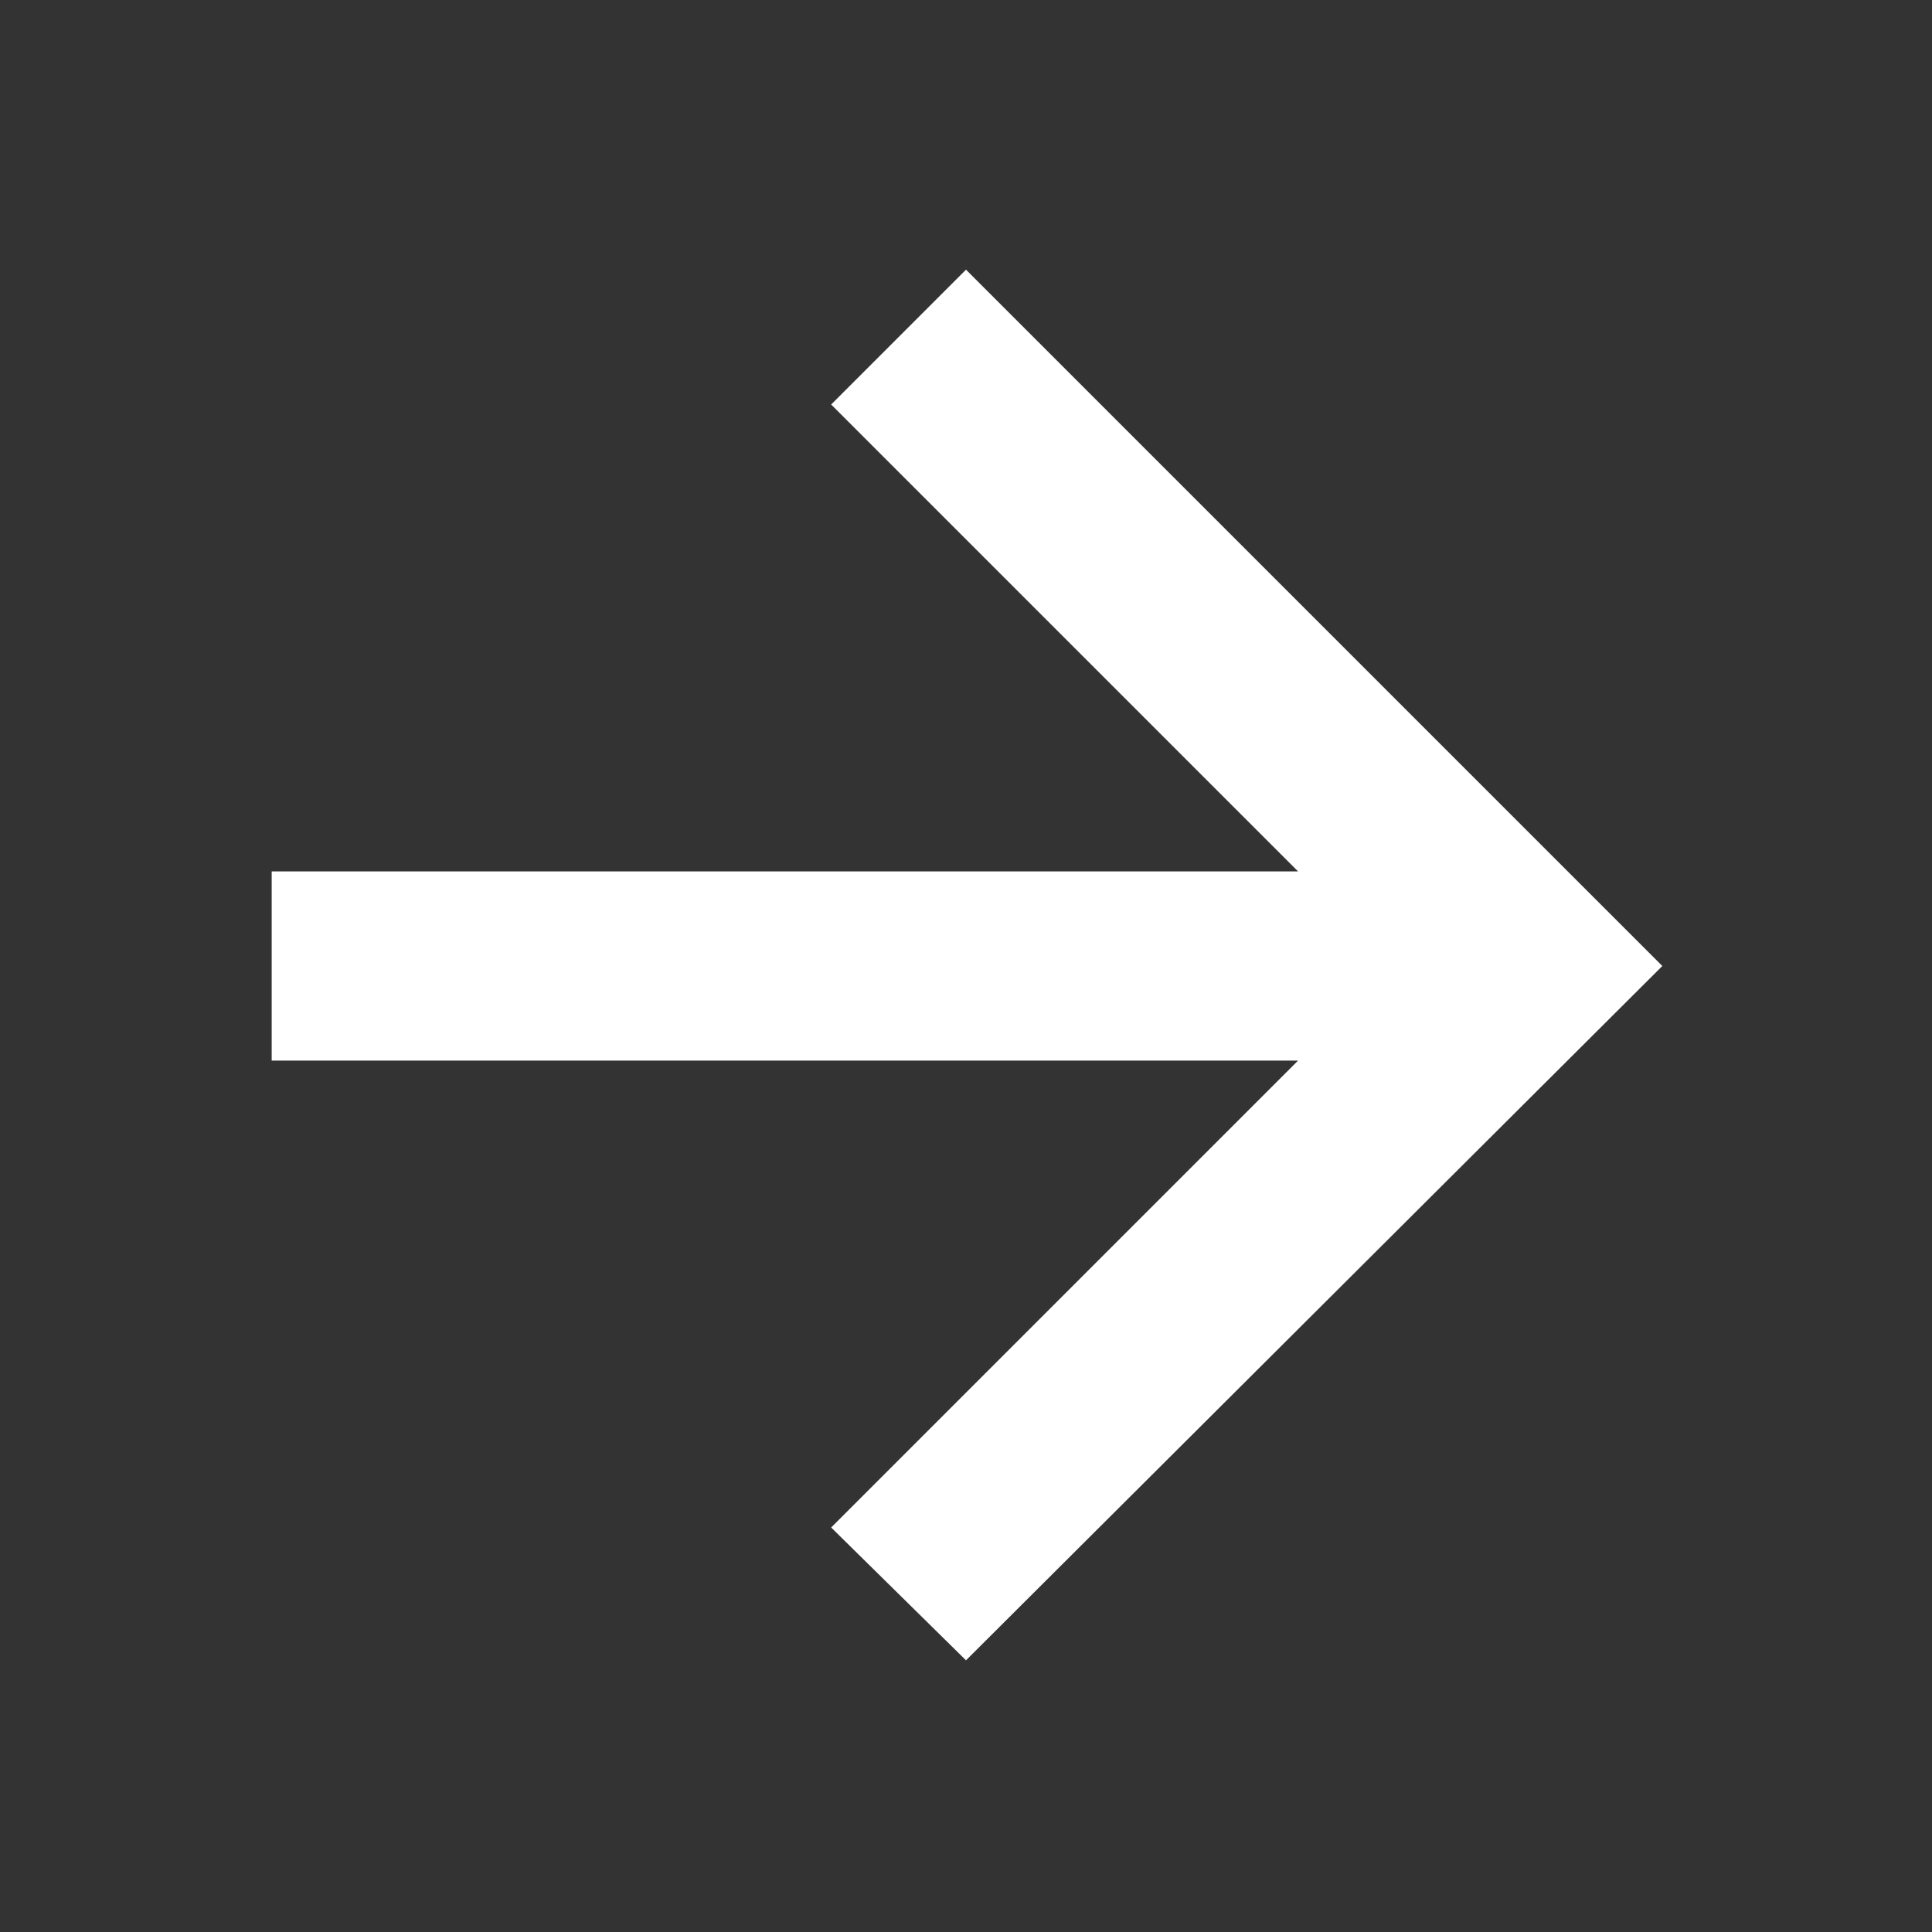 <svg xmlns="http://www.w3.org/2000/svg" height="48" viewBox="0 -960 960 960" width="48" fill="white"><rect x="0" y="-960" width="960" height="960" fill="#333333" stroke="none"/><path d="M645-433H135v-94h510L413-759l67-67 346 346-346 345-67-66 232-232Z"/></svg>